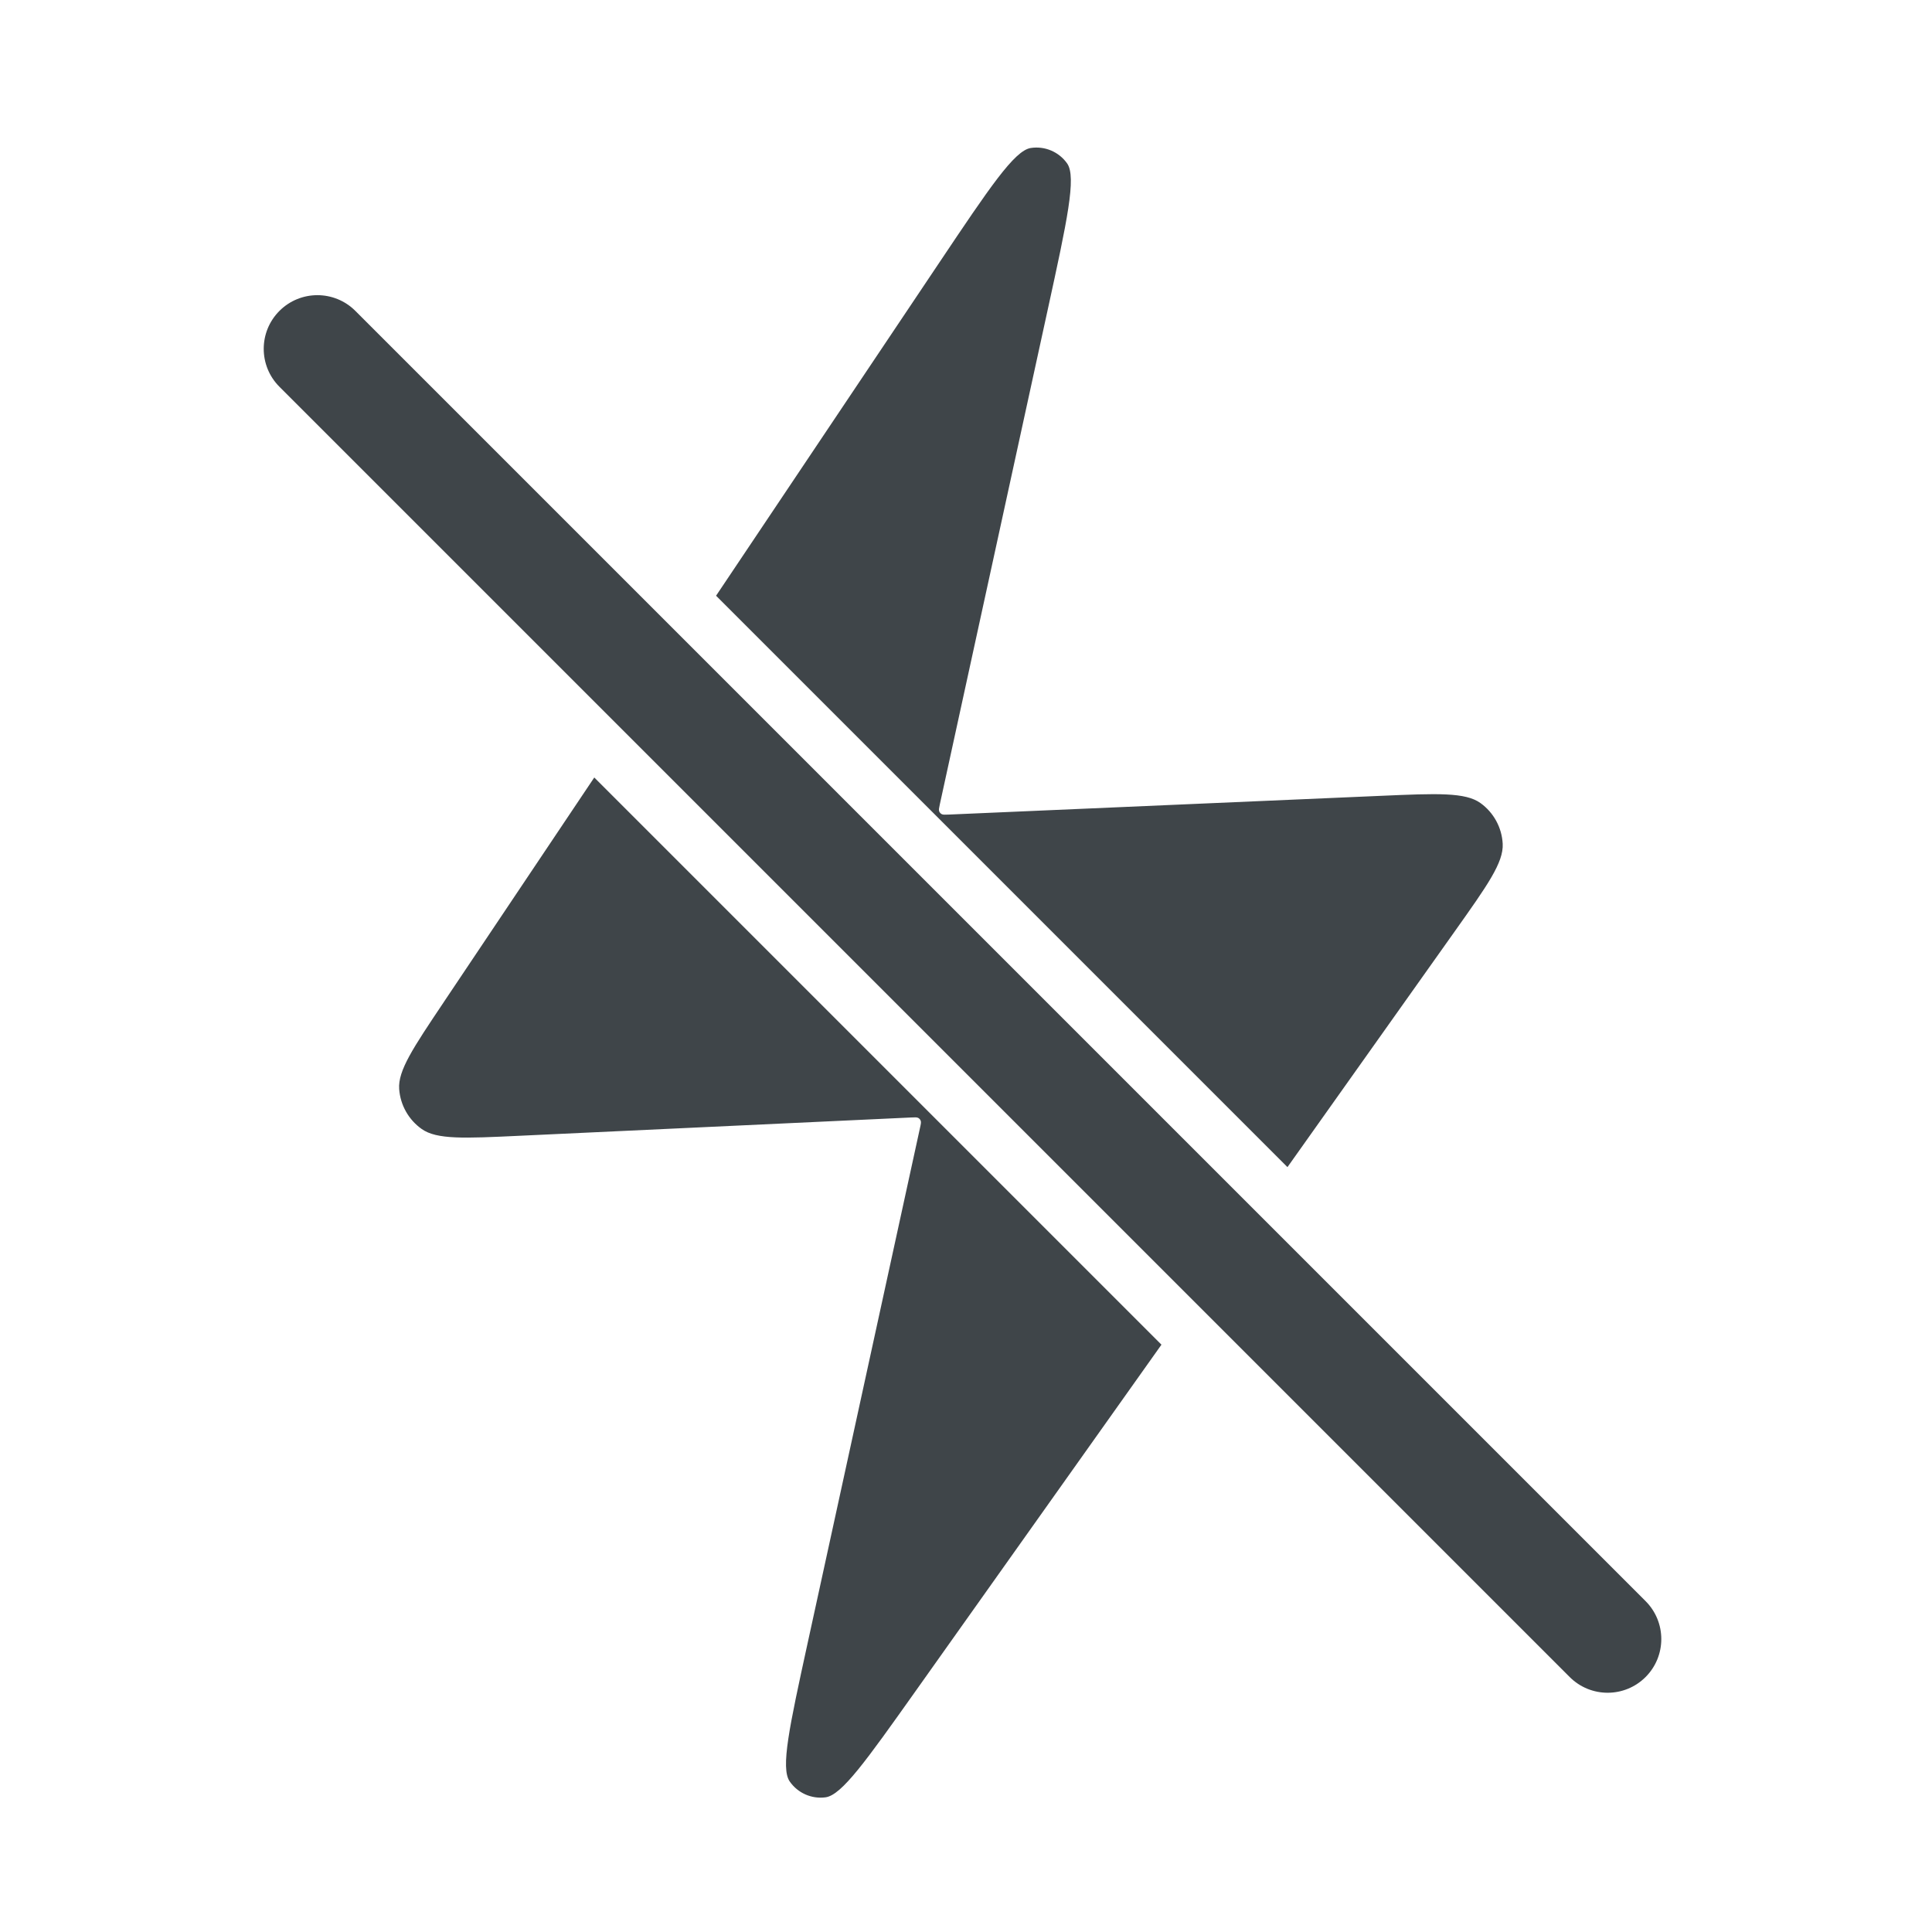 <svg width="72" height="72" viewBox="0 0 72 72" fill="none" xmlns="http://www.w3.org/2000/svg">
<path fill-rule="evenodd" clip-rule="evenodd" d="M47.98 43.495L26.686 22.201L35.002 9.791C36.871 7.002 37.805 5.607 38.415 5.515C38.939 5.435 39.463 5.658 39.769 6.091C40.124 6.595 39.767 8.235 39.051 11.516L35.026 29.969C34.996 30.107 34.981 30.176 34.999 30.23C35.016 30.276 35.048 30.315 35.092 30.339C35.141 30.366 35.212 30.363 35.353 30.357L51.468 29.658C53.564 29.567 54.612 29.522 55.176 29.93C55.666 30.284 55.97 30.842 56.001 31.446C56.038 32.141 55.43 32.996 54.216 34.707L47.98 43.495ZM16.535 37.35L22.147 28.975L43.284 50.112L34.105 63.045C32.281 65.615 31.369 66.9 30.765 66.981C30.245 67.05 29.73 66.822 29.431 66.391C29.083 65.89 29.419 64.351 30.09 61.271L34.286 42.032C34.317 41.894 34.332 41.825 34.313 41.771C34.297 41.725 34.264 41.686 34.221 41.662C34.171 41.635 34.1 41.638 33.959 41.645L19.343 42.328C17.299 42.424 16.277 42.472 15.716 42.075C15.227 41.729 14.919 41.183 14.876 40.586C14.826 39.9 15.396 39.05 16.535 37.351L16.535 37.351L16.535 37.35ZM13.243 11.586C12.462 10.805 11.195 10.805 10.414 11.586C9.633 12.367 9.633 13.633 10.414 14.414L58.498 62.498C59.279 63.279 60.545 63.279 61.326 62.498C62.107 61.717 62.107 60.45 61.326 59.669L13.243 11.586Z" fill="#3F4549"/>
</svg>
